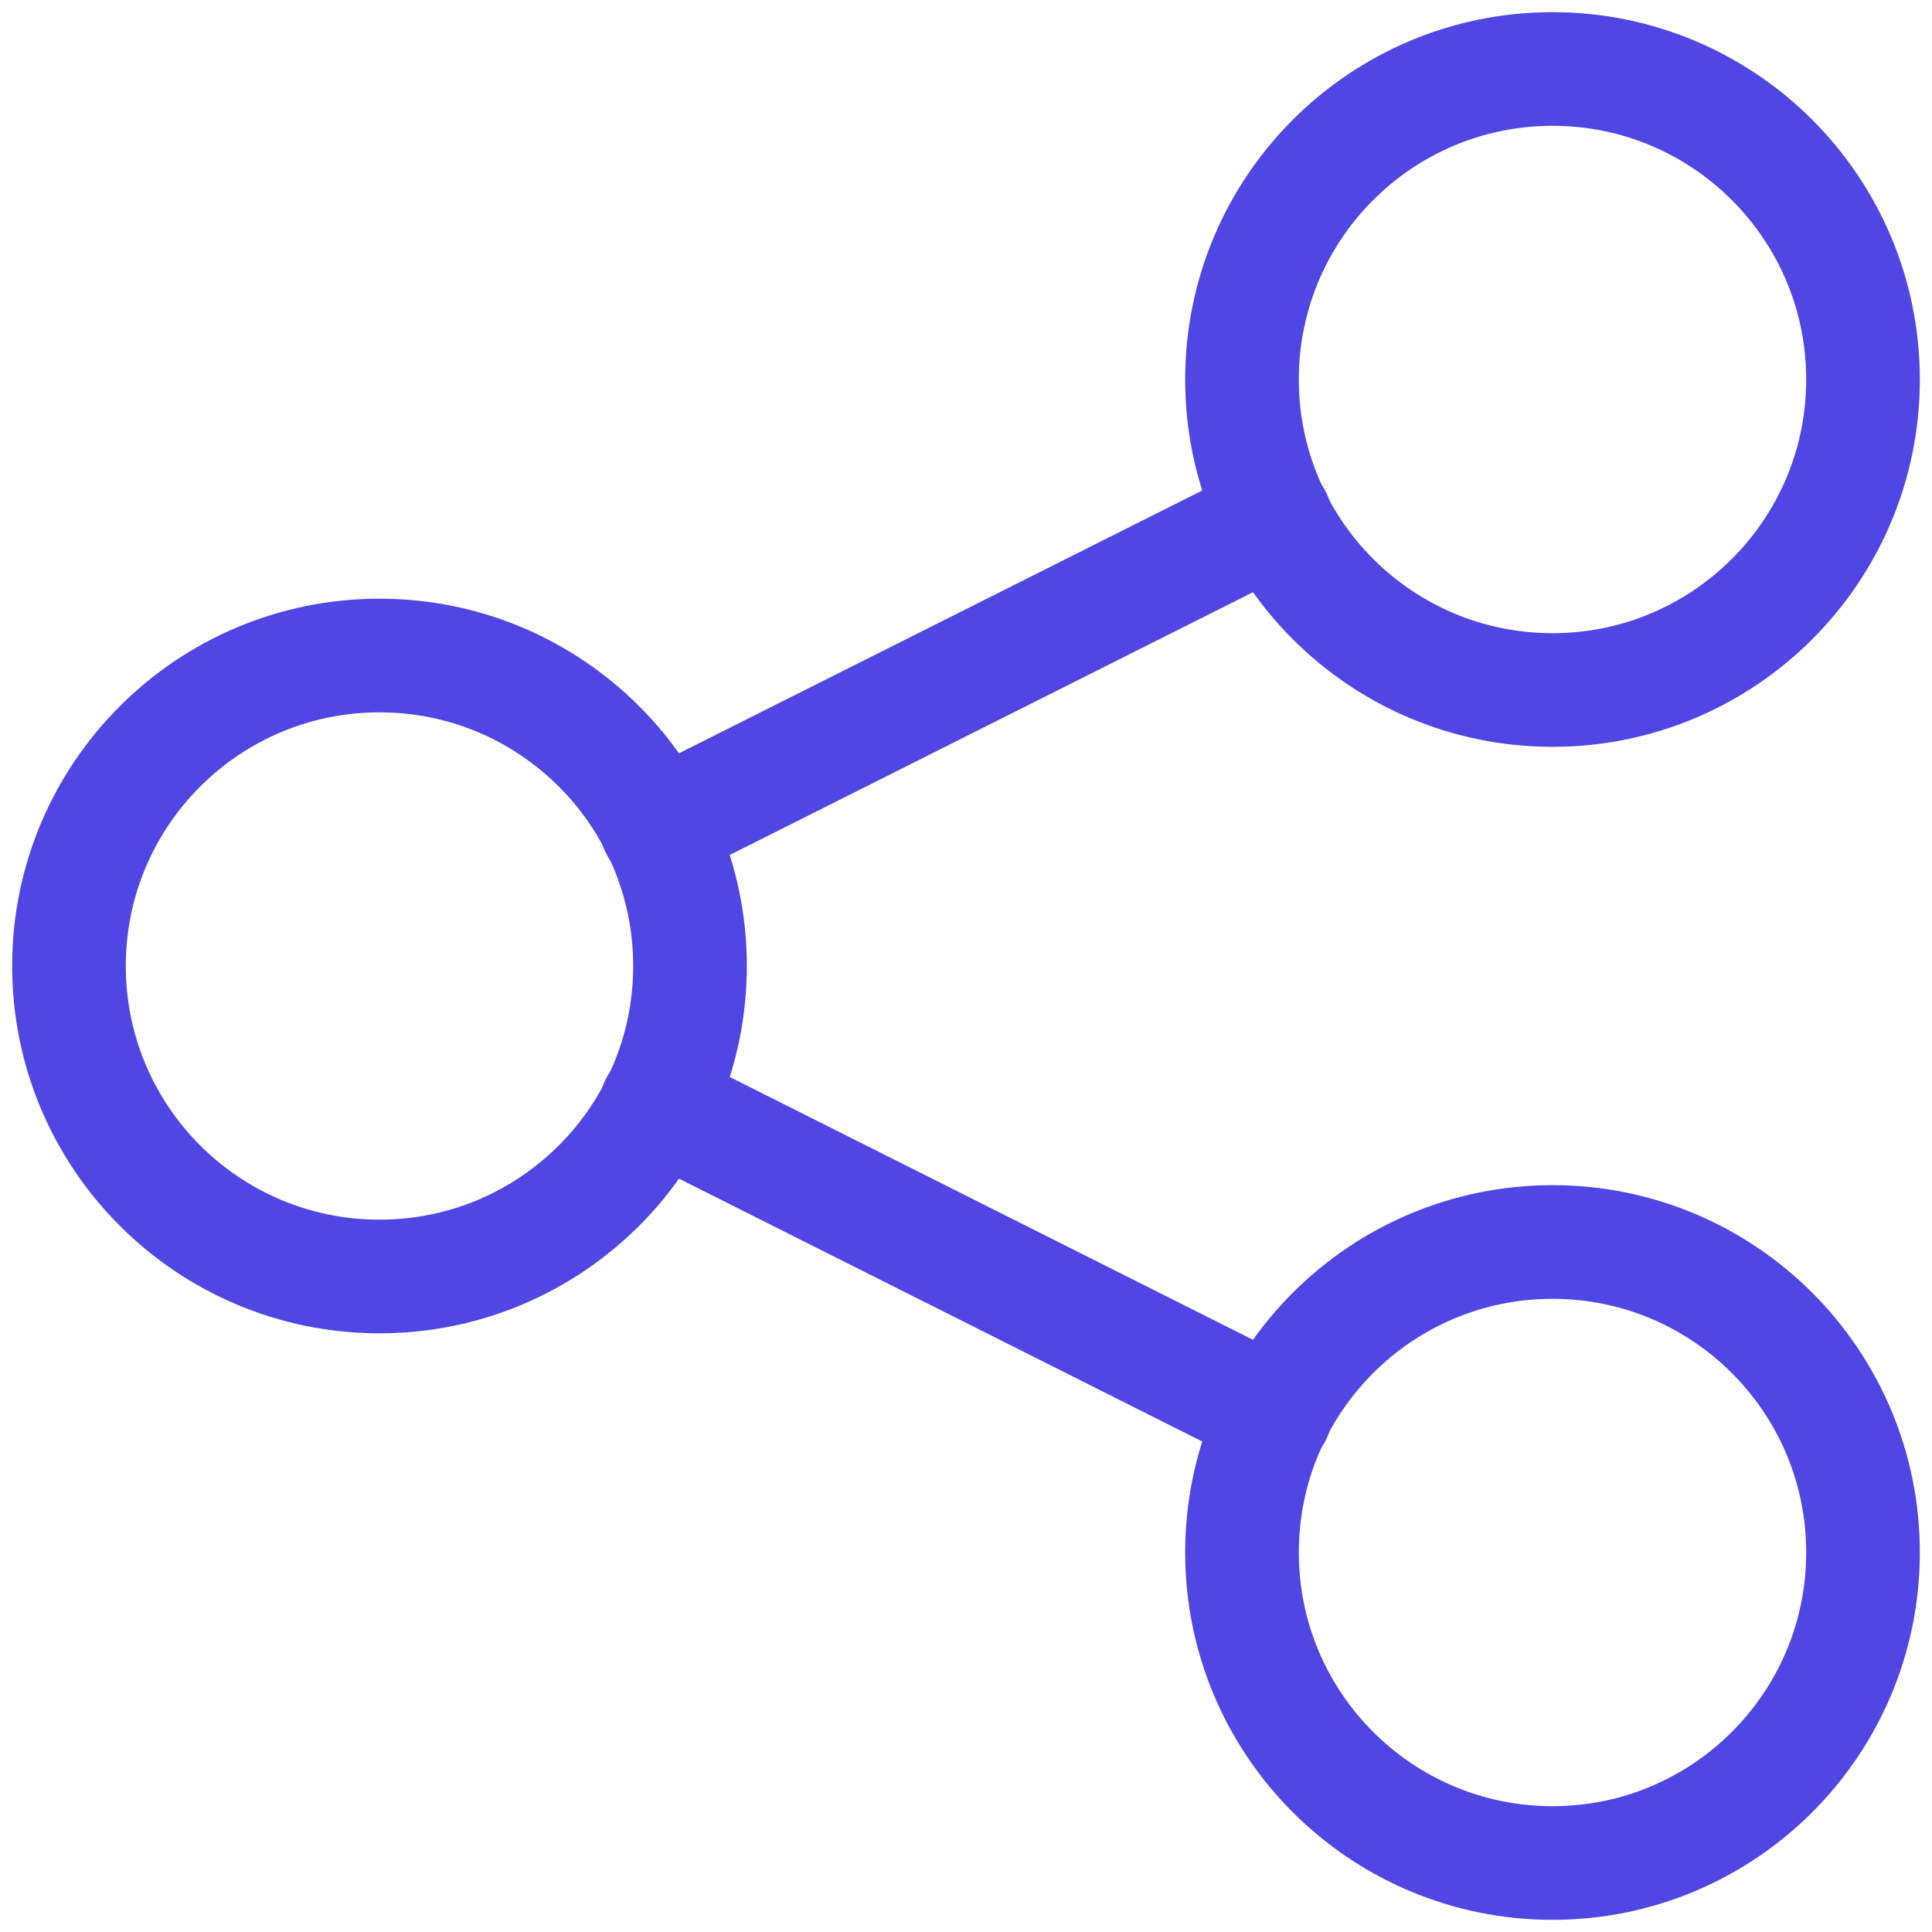 <svg width="34" height="34" viewBox="0 0 34 34" fill="none" xmlns="http://www.w3.org/2000/svg">
<g clip-path="url(#clip0_121_266)">
<path d="M6.679 22.464C9.696 22.464 12.143 20.018 12.143 17C12.143 13.982 9.696 11.536 6.679 11.536C3.661 11.536 1.214 13.982 1.214 17C1.214 20.018 3.661 22.464 6.679 22.464Z" stroke="#4F46E4" stroke-width="2" stroke-linecap="round" stroke-linejoin="round"/>
<path d="M27.322 32.786C30.339 32.786 32.786 30.339 32.786 27.321C32.786 24.303 30.339 21.857 27.322 21.857C24.304 21.857 21.857 24.303 21.857 27.321C21.857 30.339 24.304 32.786 27.322 32.786Z" stroke="#4F46E4" stroke-width="2" stroke-linecap="round" stroke-linejoin="round"/>
<path d="M27.322 12.143C30.339 12.143 32.786 9.696 32.786 6.679C32.786 3.661 30.339 1.214 27.322 1.214C24.304 1.214 21.857 3.661 21.857 6.679C21.857 9.696 24.304 12.143 27.322 12.143Z" stroke="#4F46E4" stroke-width="2" stroke-linecap="round" stroke-linejoin="round"/>
<path d="M11.56 14.571L22.44 9.107" stroke="#4F46E4" stroke-width="2" stroke-linecap="round" stroke-linejoin="round"/>
<path d="M11.56 19.428L22.44 24.893" stroke="#4F46E4" stroke-width="2" stroke-linecap="round" stroke-linejoin="round"/>
</g>
<defs>
<clipPath id="clip0_121_266">
<rect width="34" height="34" fill="white"/>
</clipPath>
</defs>
</svg>
